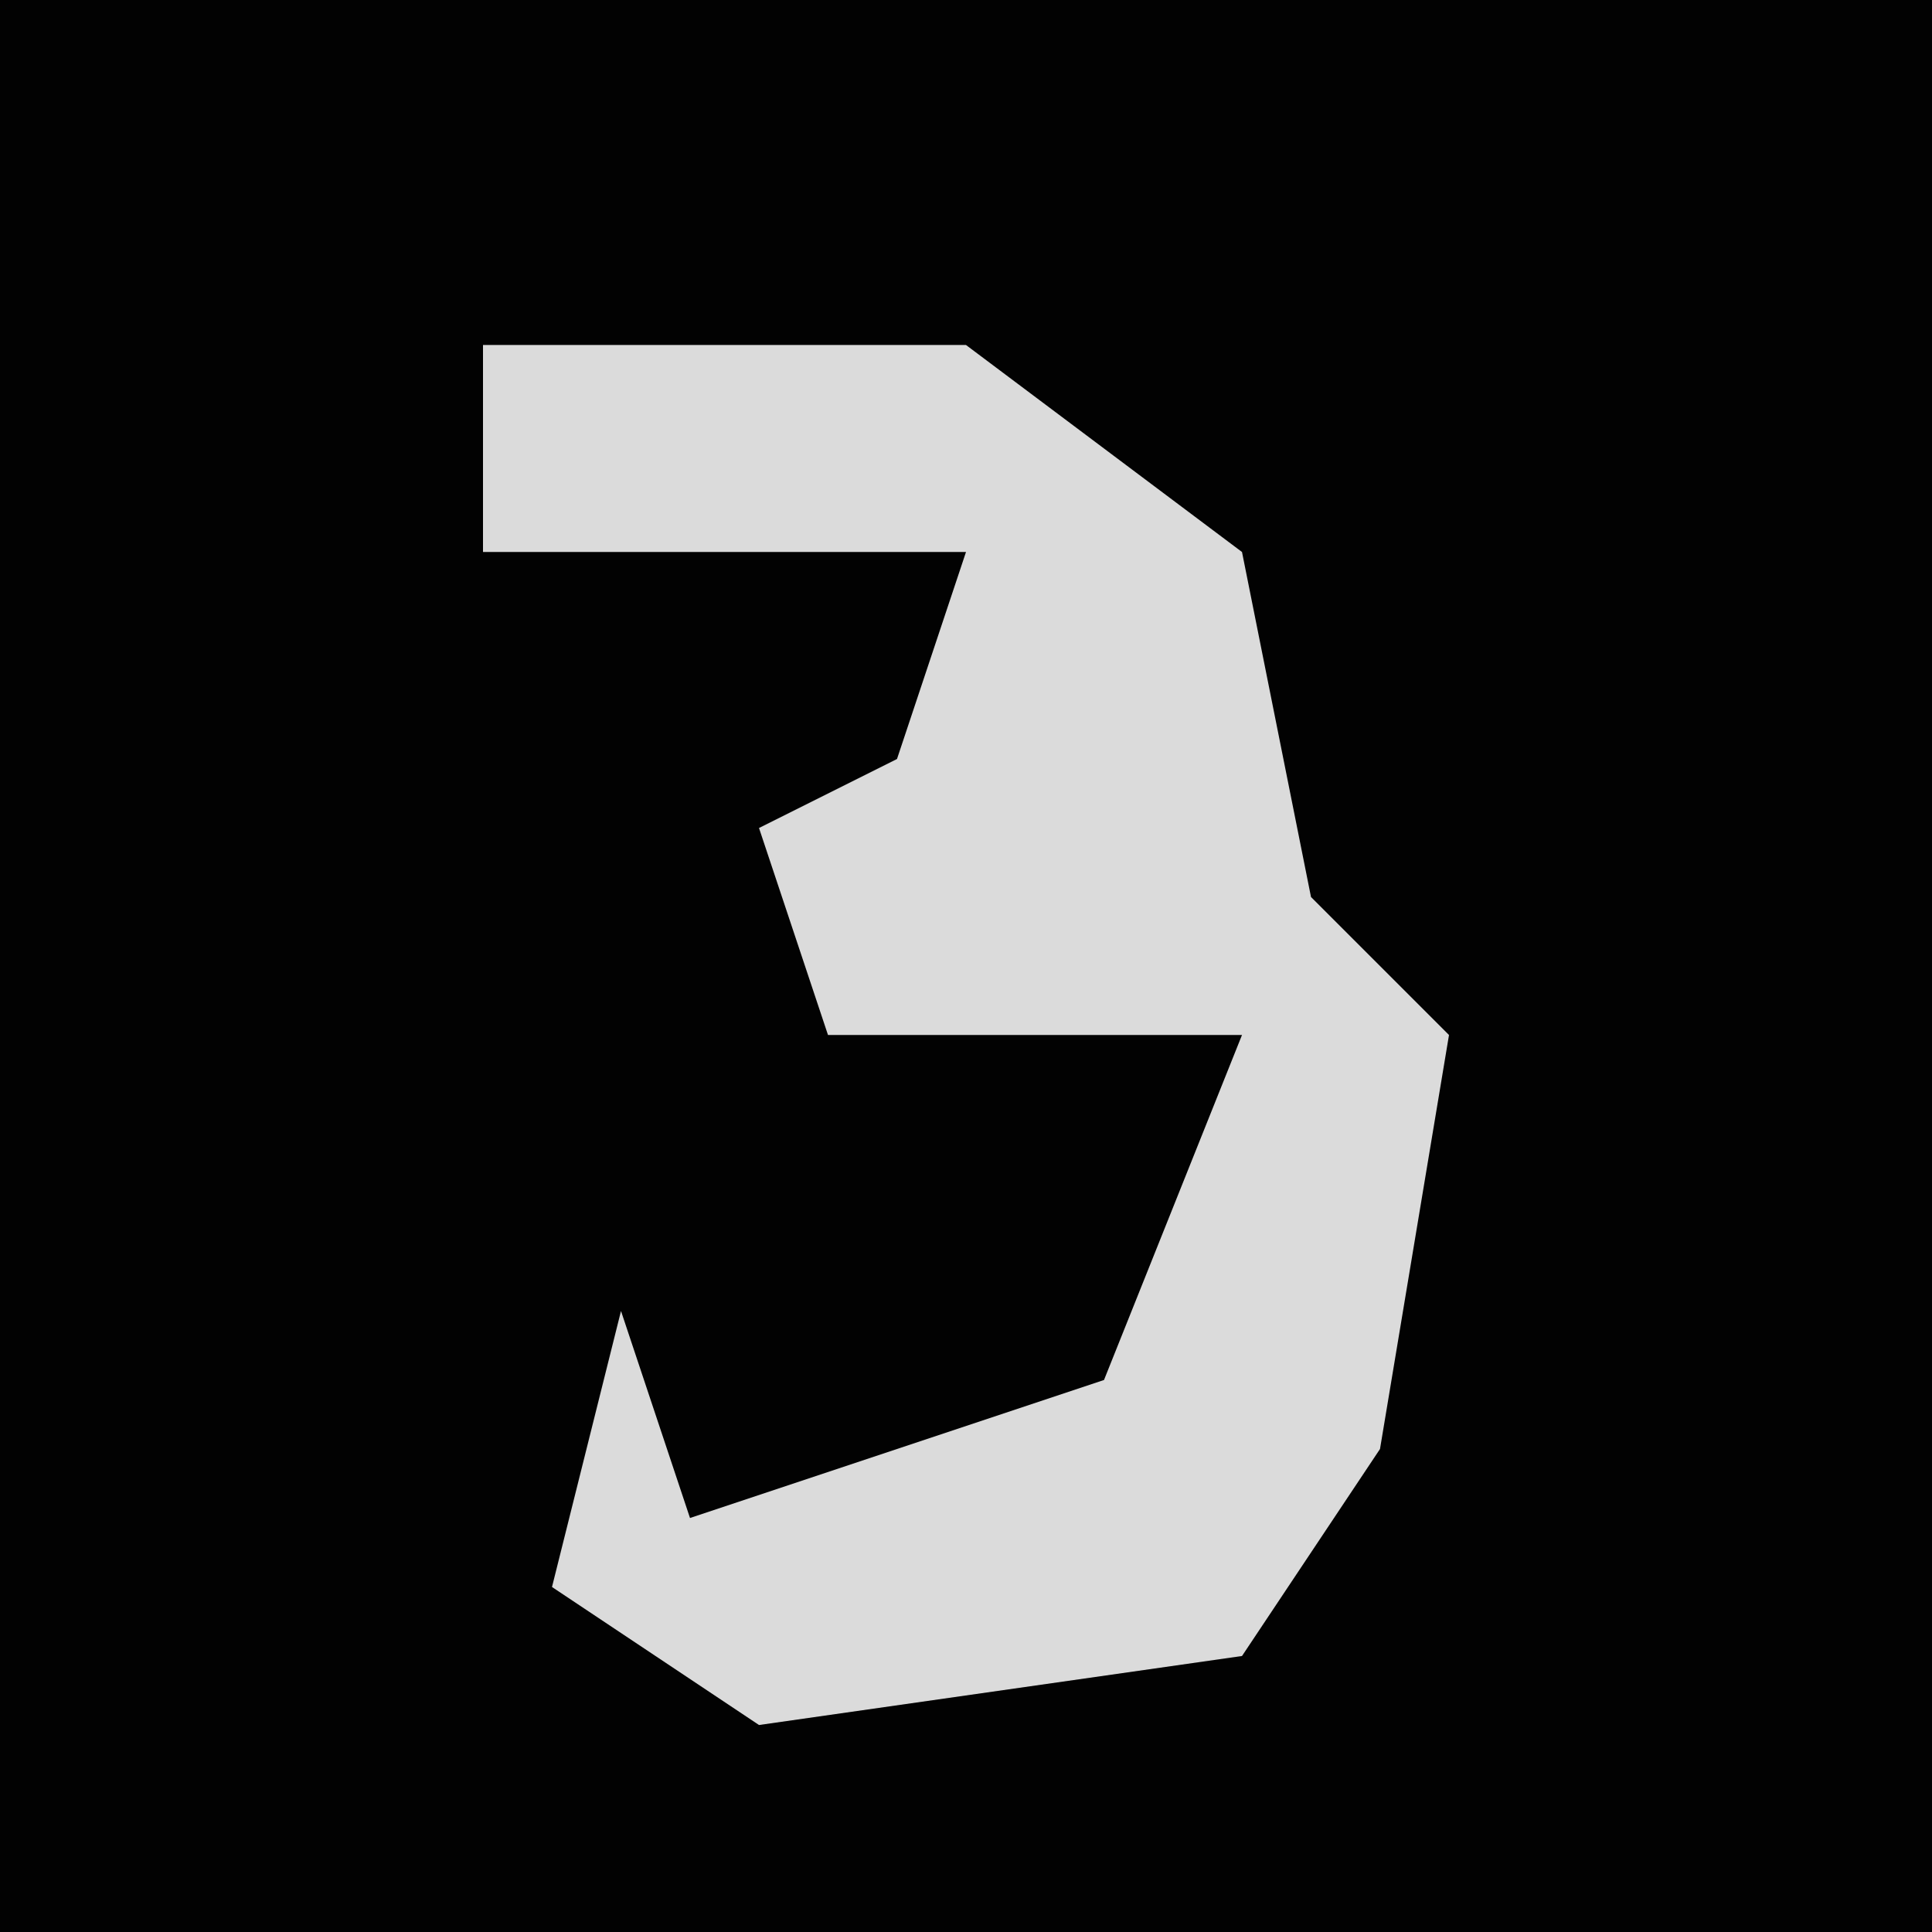<?xml version="1.0" encoding="UTF-8"?>
<svg version="1.1" xmlns="http://www.w3.org/2000/svg" width="28" height="28">
<path d="M0,0 L28,0 L28,28 L0,28 Z " fill="#020202" transform="translate(0,0)"/>
<path d="M0,0 L7,0 L11,3 L12,8 L14,10 L13,16 L11,19 L4,20 L1,18 L2,14 L3,17 L9,15 L11,10 L5,10 L4,7 L6,6 L7,3 L0,3 Z " fill="#DBDBDB" transform="translate(7,5)"/>
</svg>

